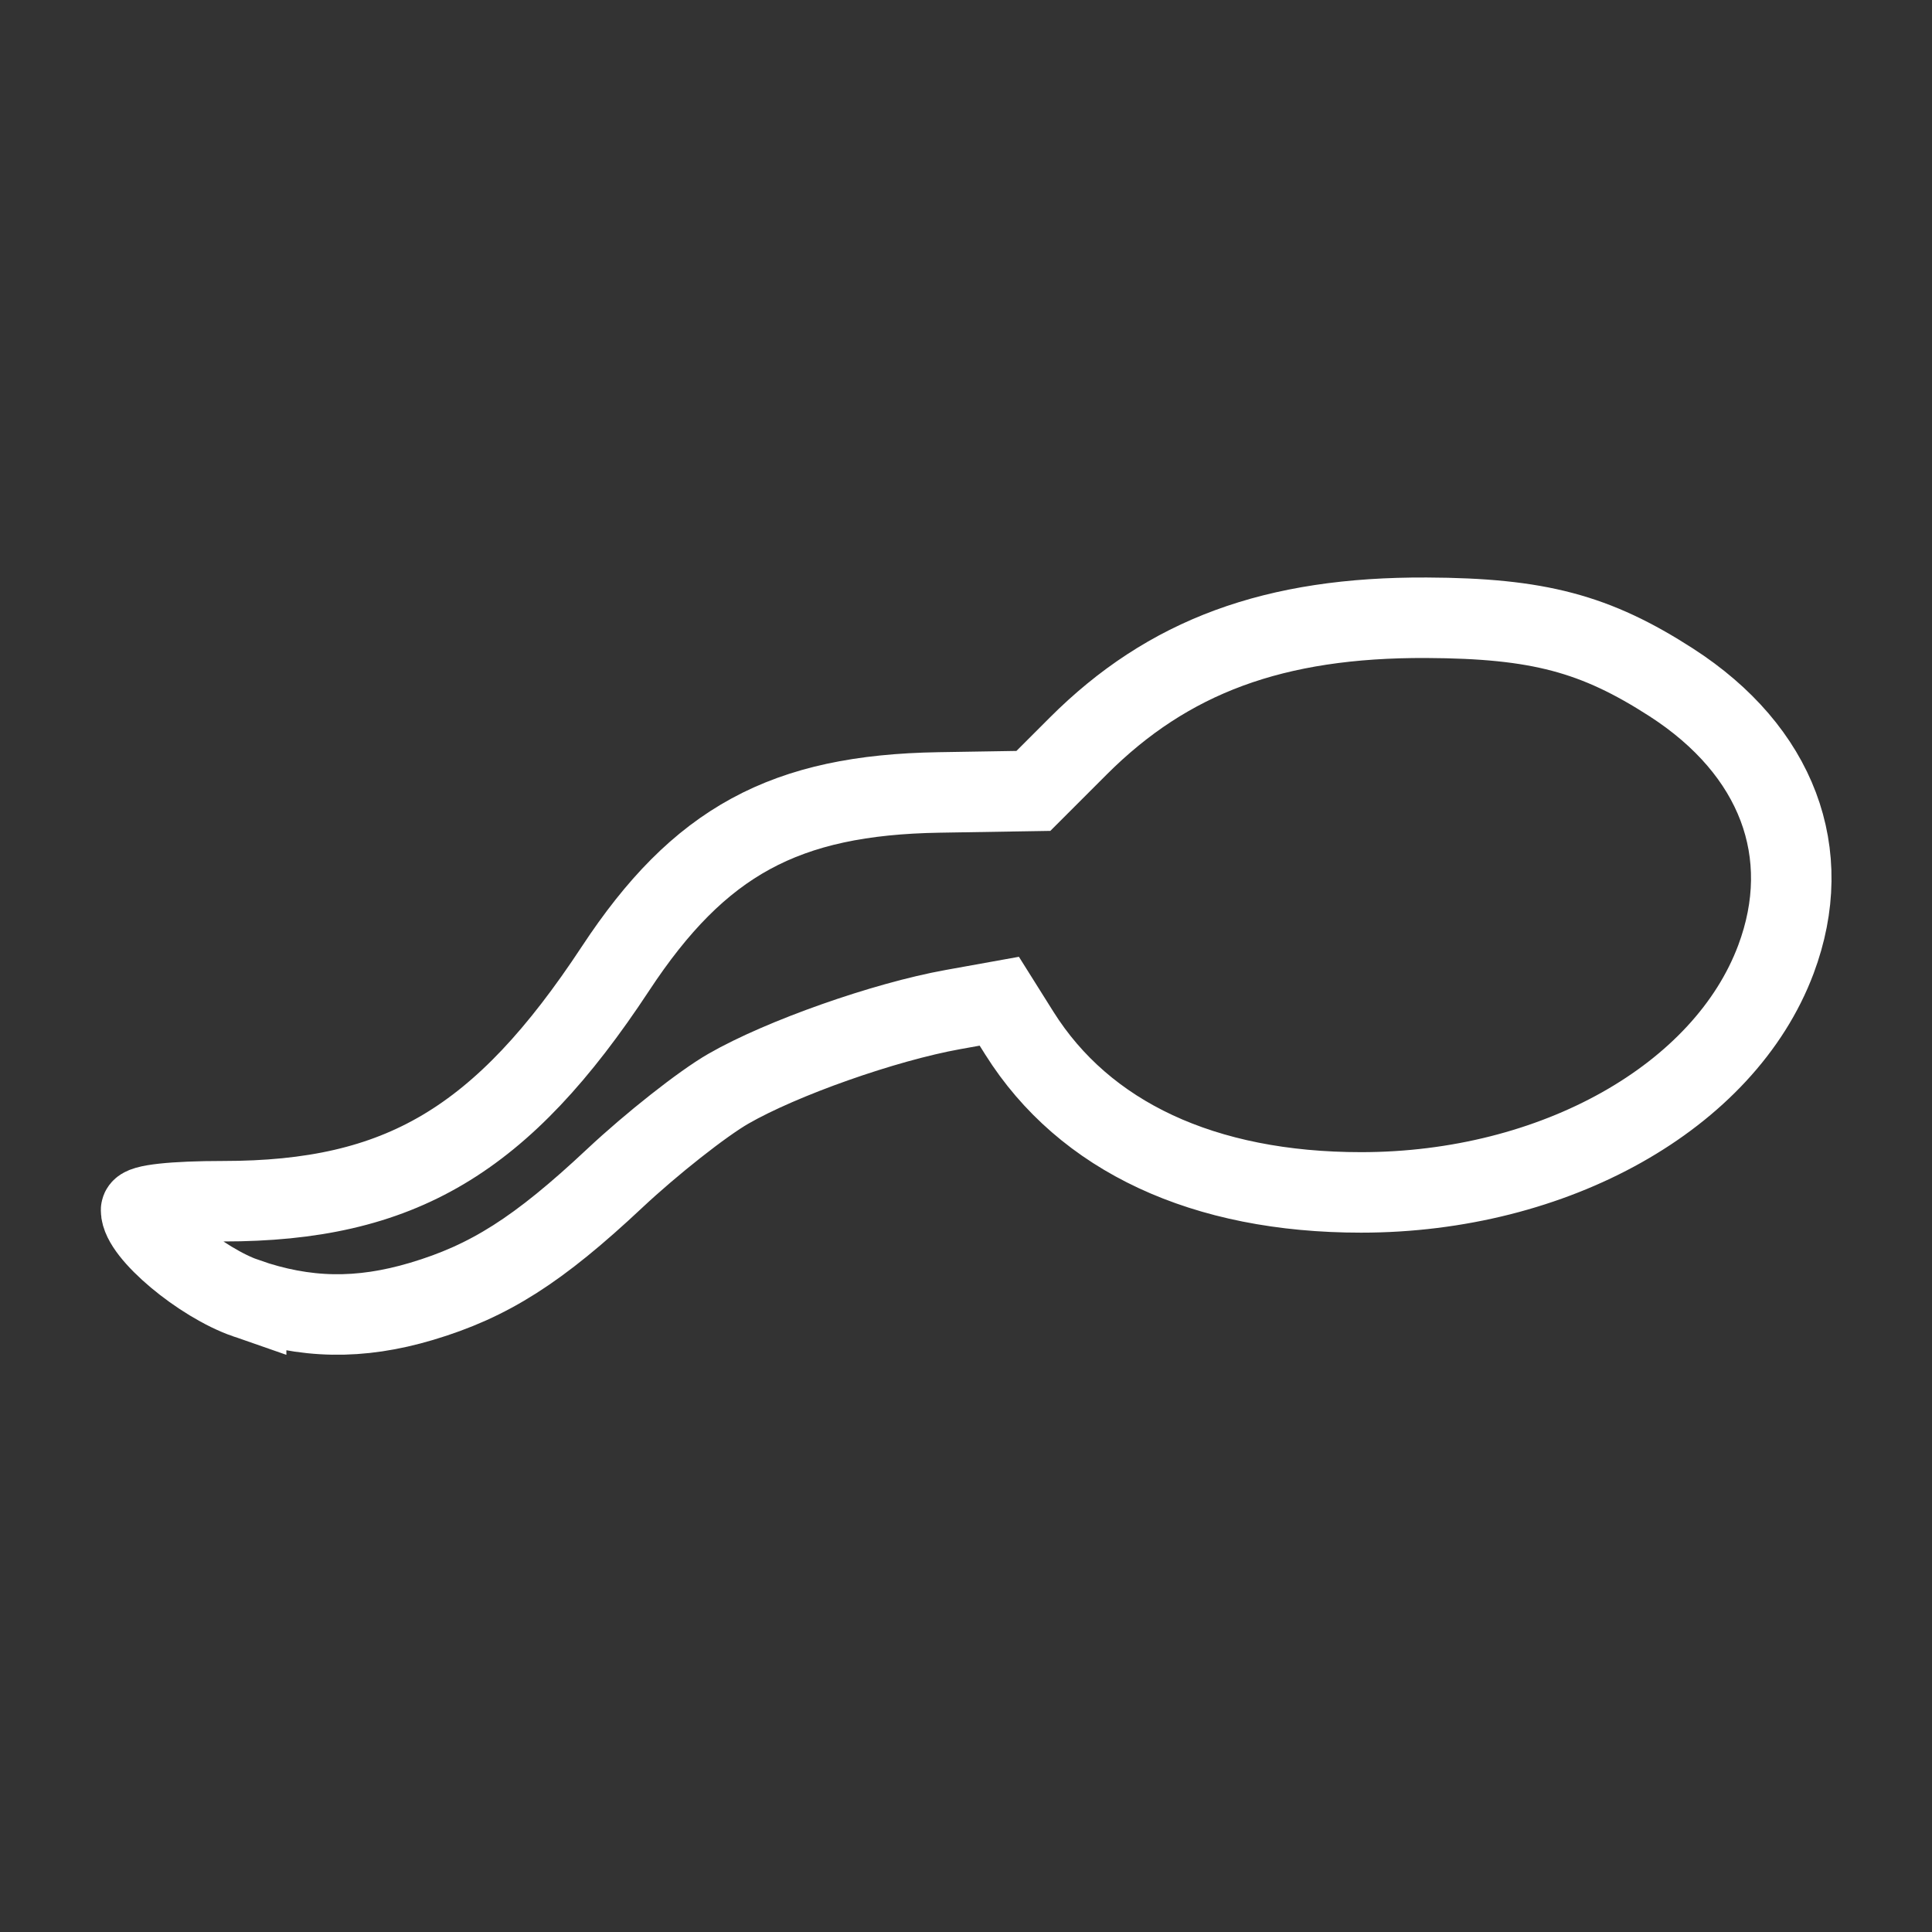 <?xml version="1.0" encoding="UTF-8"?><svg id="a" xmlns="http://www.w3.org/2000/svg" viewBox="0 0 48 48"><rect x="0" y="0" width="48" height="48" fill="#333333" stroke="none"/><defs><style>.b{stroke-width:2px;fill:none;stroke:#fff;stroke-linecap:round;stroke-miterlimit:4.4;}</style></defs><path class="b" d="m6.115,32.255c-1.124-.39-2.61-1.637-2.61-2.189,0-.134.806-.222,2.041-.222,4.399,0,6.926-1.499,9.746-5.78,2.079-3.157,4.205-4.314,8.043-4.376l2.339-.038,1.113-1.113c2.234-2.234,4.875-3.207,8.658-3.189,2.767.013,4.189.388,6.079,1.607,2.628,1.695,3.588,4.239,2.598,6.881-1.281,3.417-5.505,5.789-10.306,5.789-3.908,0-6.873-1.382-8.491-3.957l-.498-.793-1.155.208c-1.7.306-4.252,1.205-5.575,1.966-.639.367-1.91,1.369-2.825,2.227-1.899,1.781-3.114,2.554-4.799,3.056-1.539.458-2.885.435-4.358-.077h-0Z"/></svg>